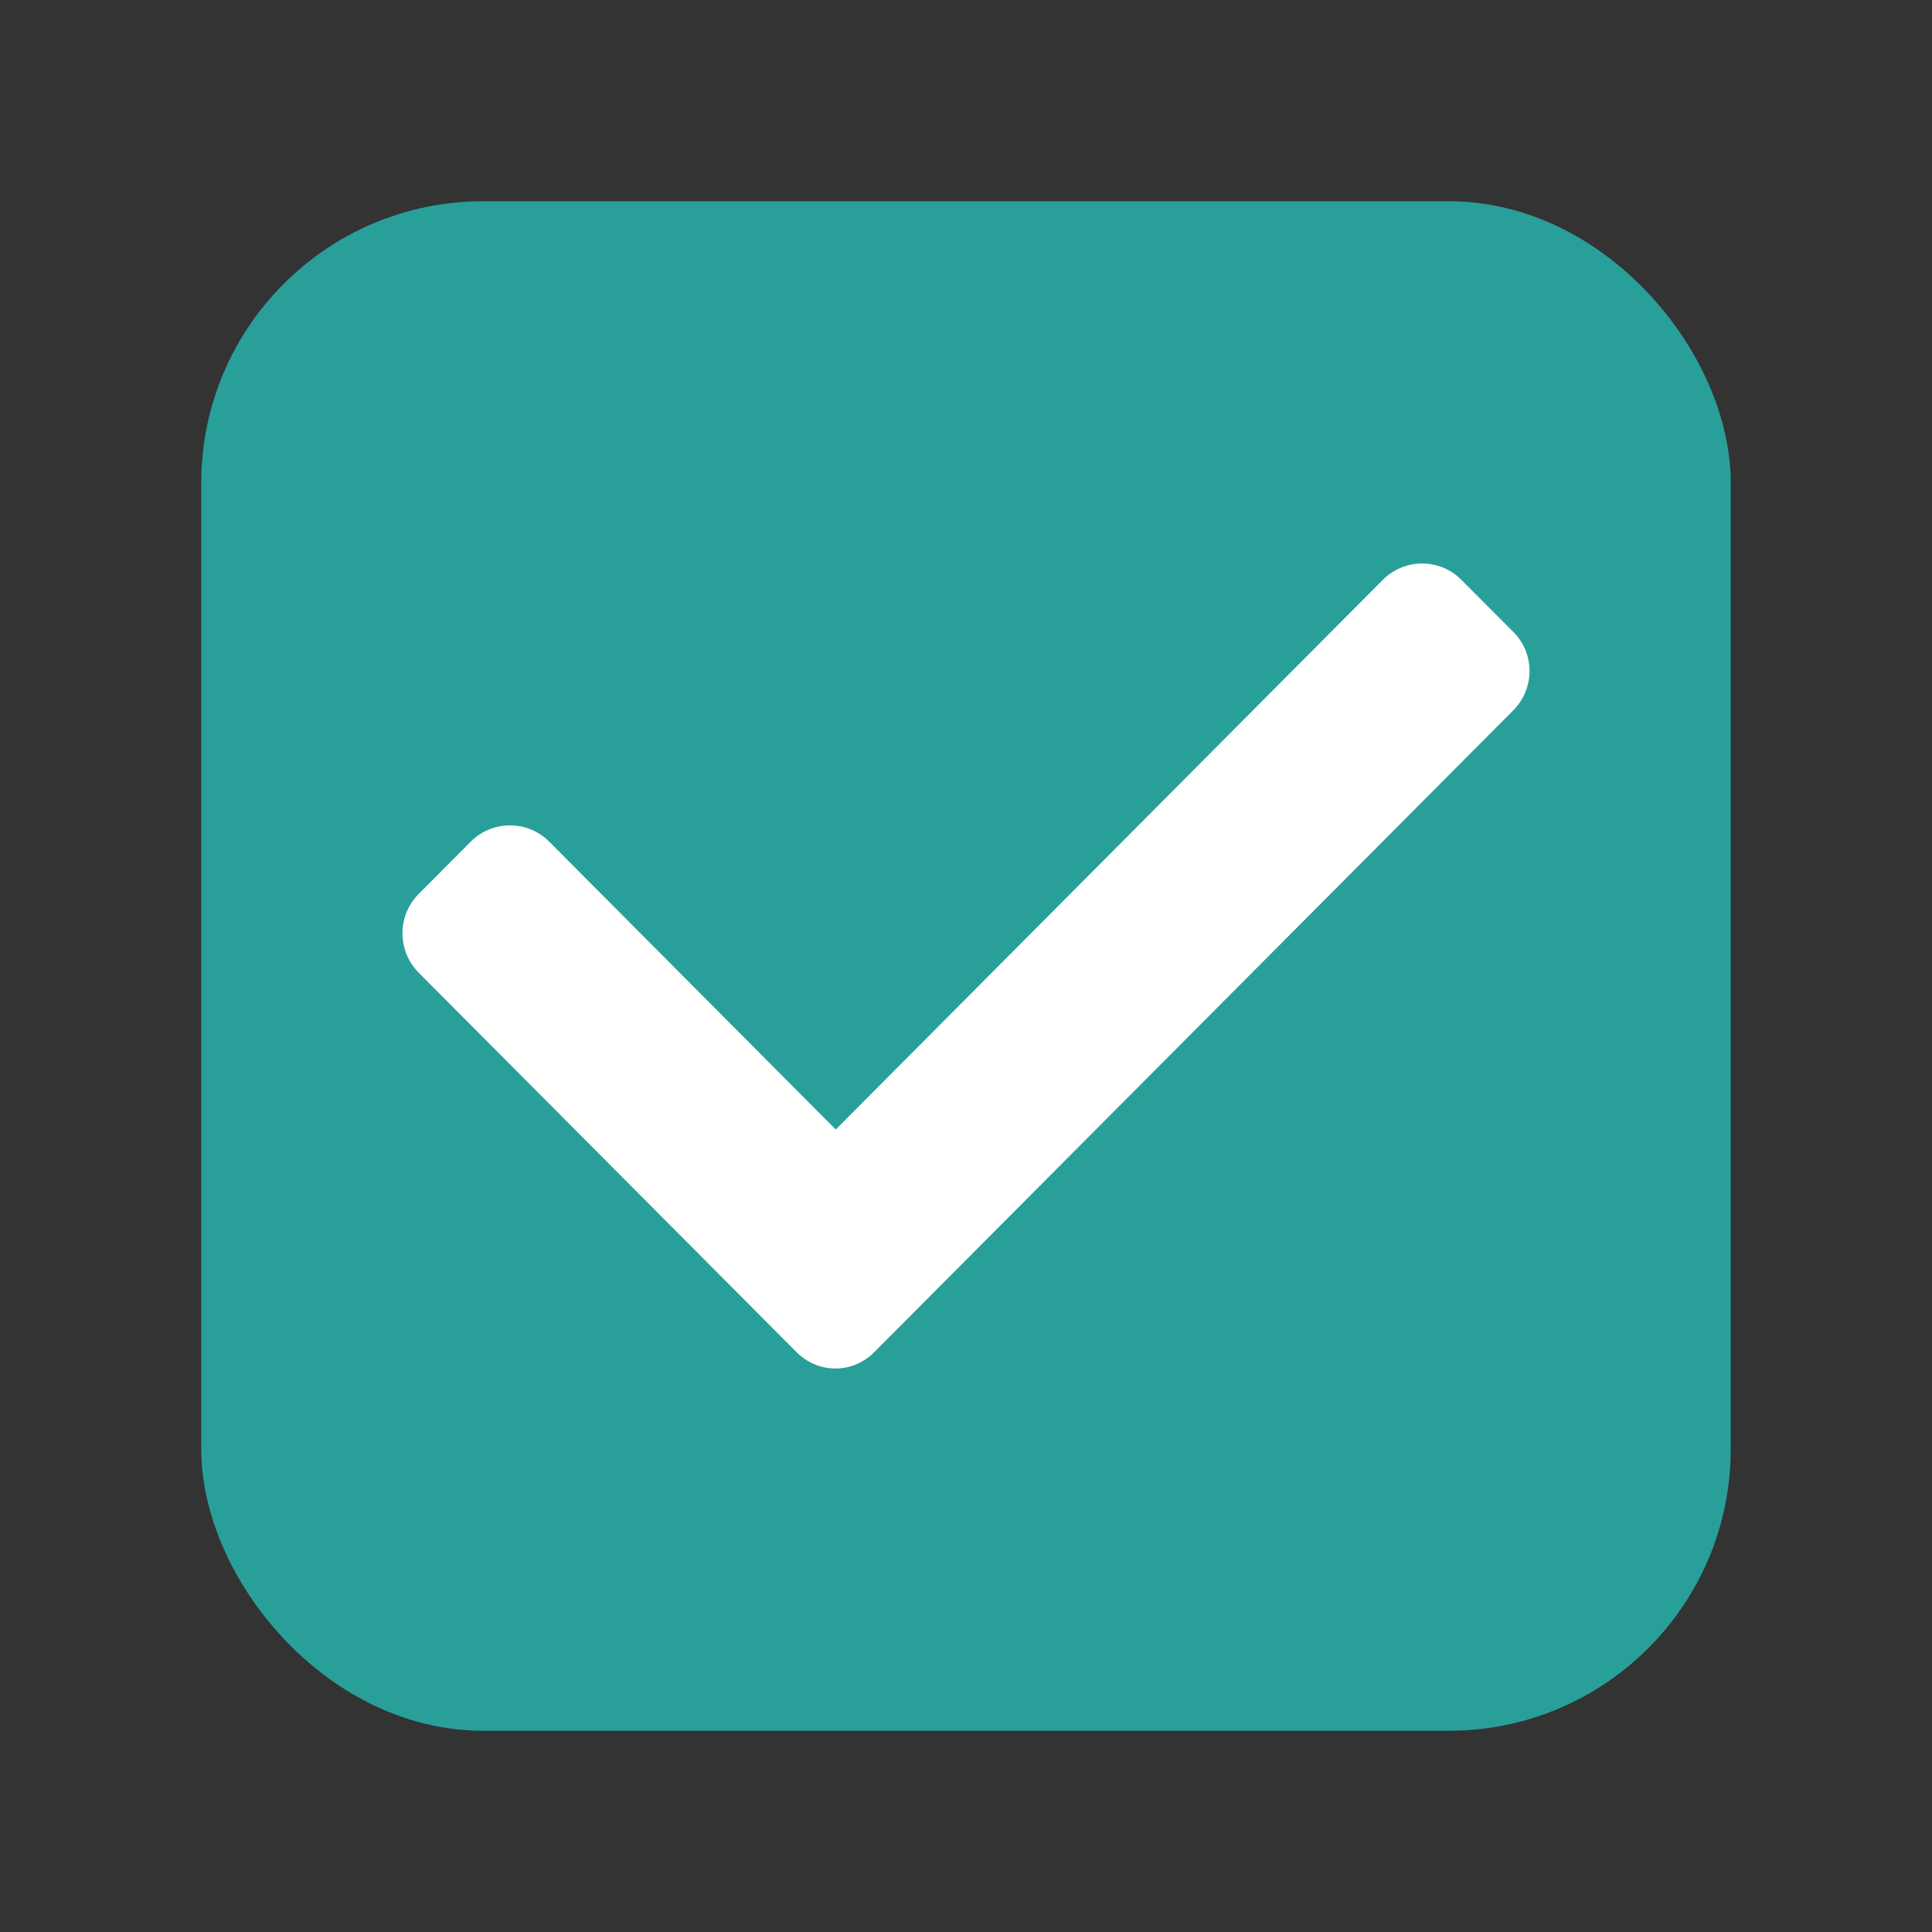 <?xml version="1.0" encoding="UTF-8"?>
<svg width="24px" height="24px" viewBox="0 0 24 24" version="1.1" xmlns="http://www.w3.org/2000/svg" xmlns:xlink="http://www.w3.org/1999/xlink">
    <rect x="0" y="0" width="24" height="24" fill="#333333" stroke="none"/>
    <!-- Generator: Sketch 54.1 (76490) - https://sketchapp.com -->
    <title>tick_box_vuong_focus@</title>
    <desc>Created with Sketch.</desc>
    <g id="tick_box_vuong_focus" stroke="none" stroke-width="1" fill="none" fill-rule="evenodd">
        <g>
            <rect id="Rectangle-Copy-37" transform="translate(12, 12) rotate(90) translate(-12, -12) " x="0" y="0" width="24" height="24"></rect>
            <g transform="translate(3, 3)">
                <rect id="Rectangle-3-Copy-2" stroke="#299F9A" fill="#299F9A" x="0" y="0" width="18" height="18" rx="3"></rect>
                <path d="M15.801,4.852 L15.152,4.201 C14.885,3.933 14.449,3.933 14.18,4.201 L7.382,11.031 L3.821,7.454 C3.554,7.186 3.118,7.186 2.849,7.454 L2.2,8.106 C1.933,8.374 1.933,8.812 2.2,9.082 L6.894,13.796 C7.028,13.931 7.202,14 7.378,14 C7.553,14 7.729,13.931 7.861,13.796 L15.794,5.829 C16.068,5.556 16.068,5.12 15.801,4.852" id="Fill-1" fill="#FFFFFF"></path>
            </g>
        </g>
    </g>
</svg>